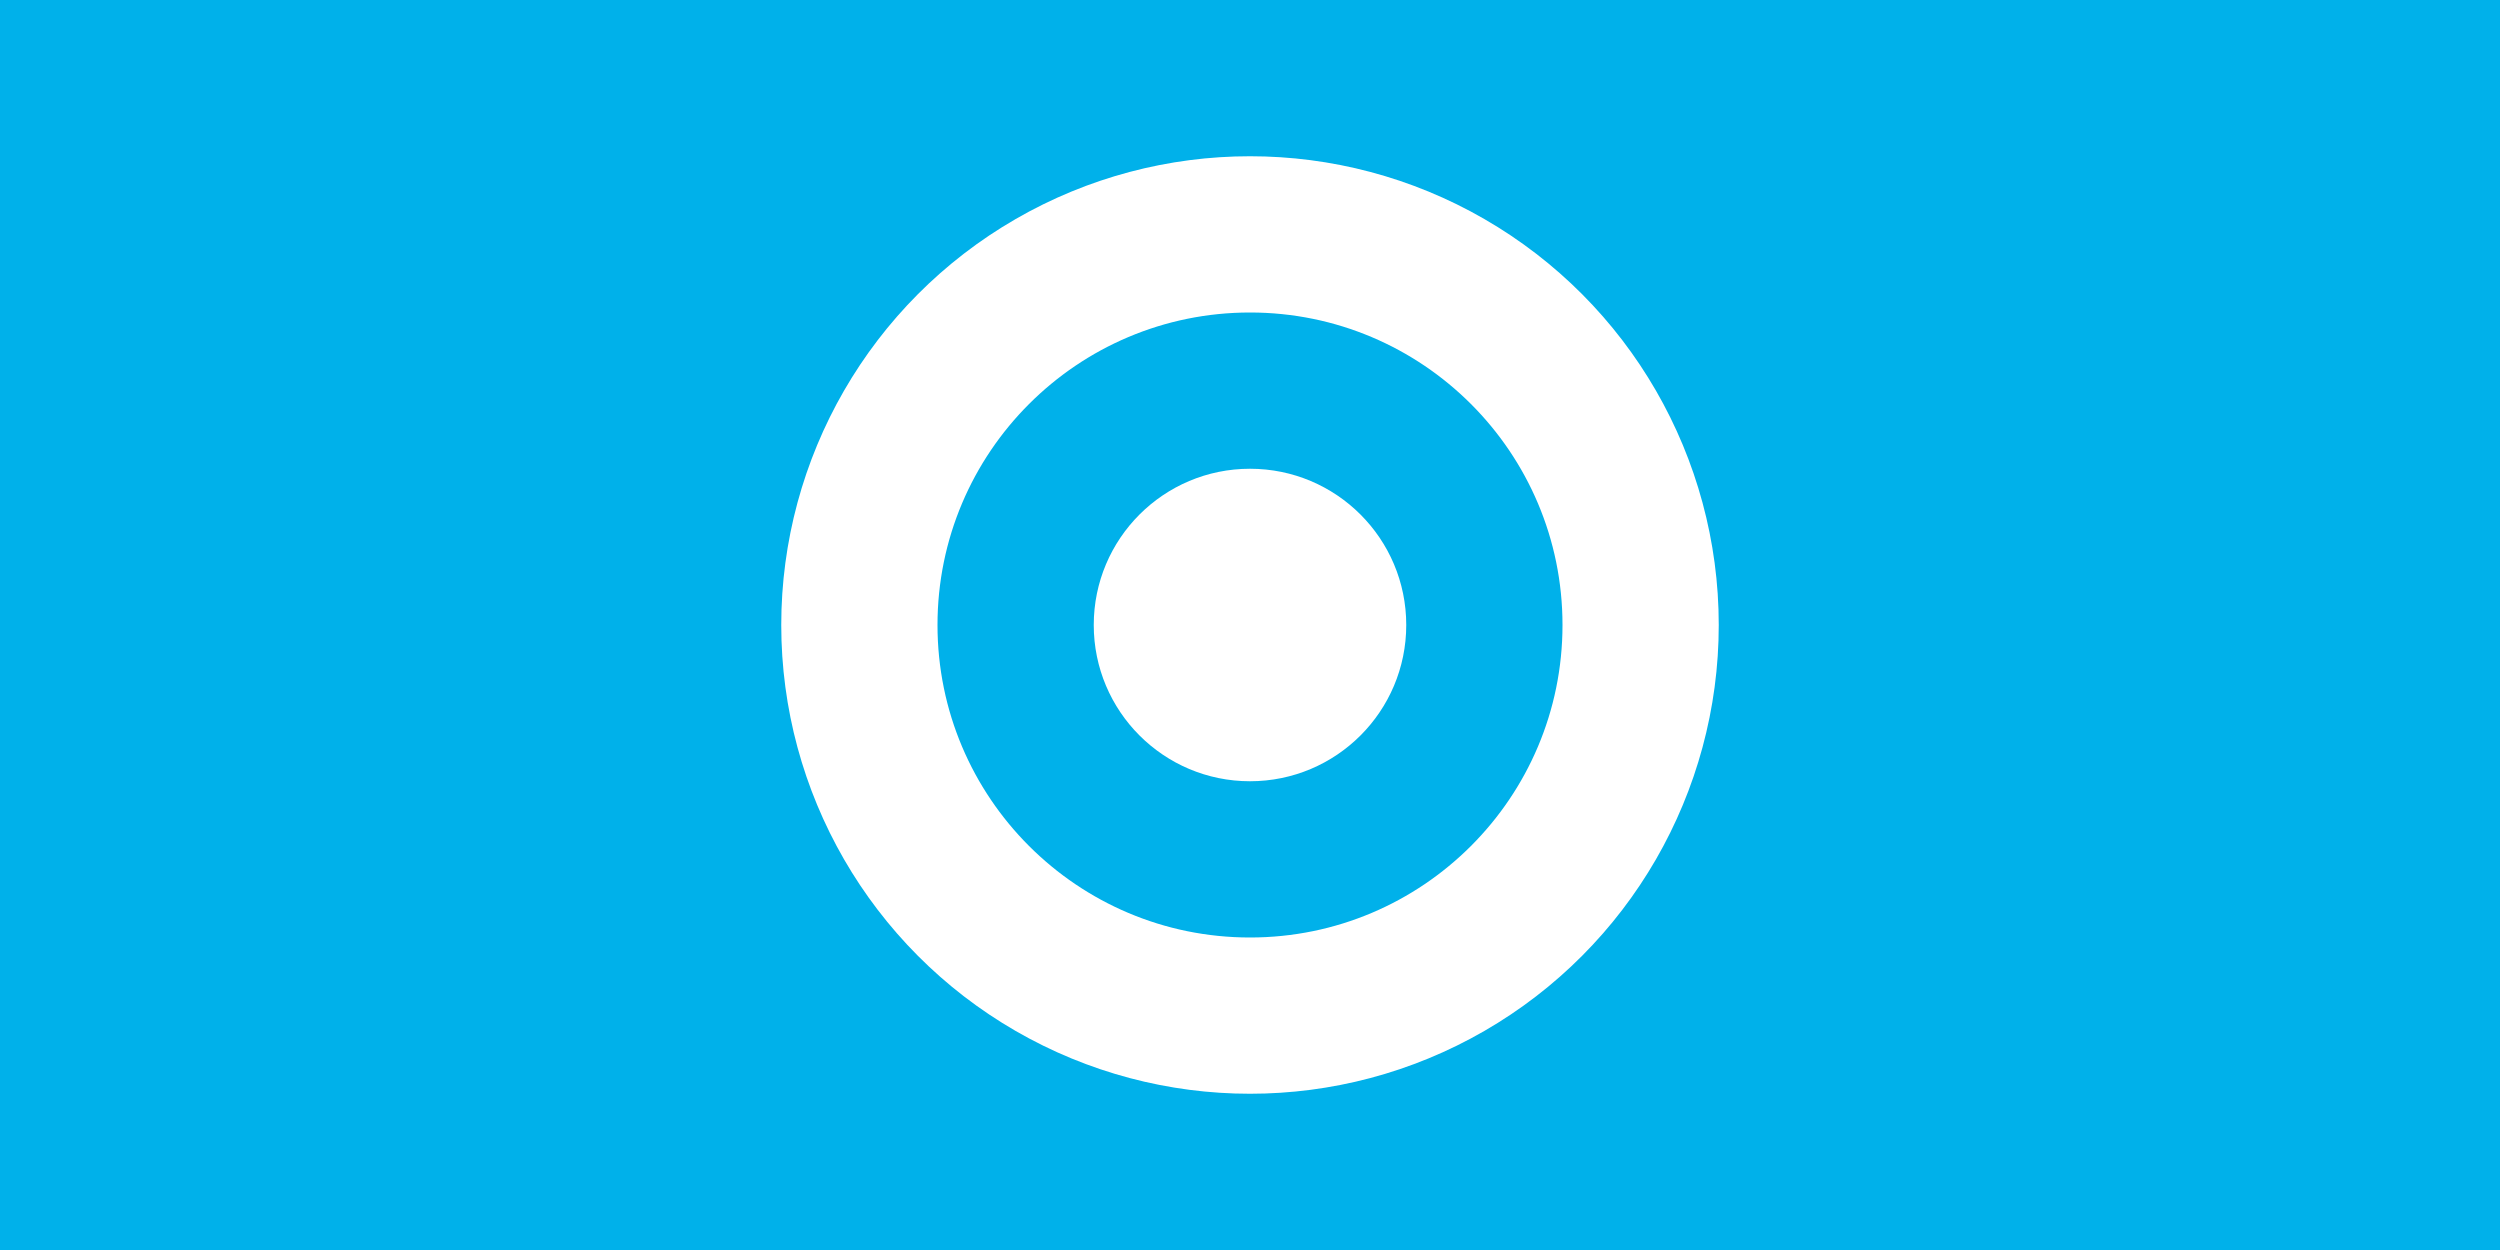 <?xml version="1.0" encoding="UTF-8"?>
<svg xmlns="http://www.w3.org/2000/svg" width="800" height="400" viewBox="0 0 800 400">
  <rect width="800" height="400" fill="#00B1EA"/>
  <circle cx="400" cy="200" r="150" fill="#FFFFFF"/>
  <circle cx="400" cy="200" r="100" fill="#00B1EA"/>
  <circle cx="400" cy="200" r="50" fill="#FFFFFF"/>
</svg>

